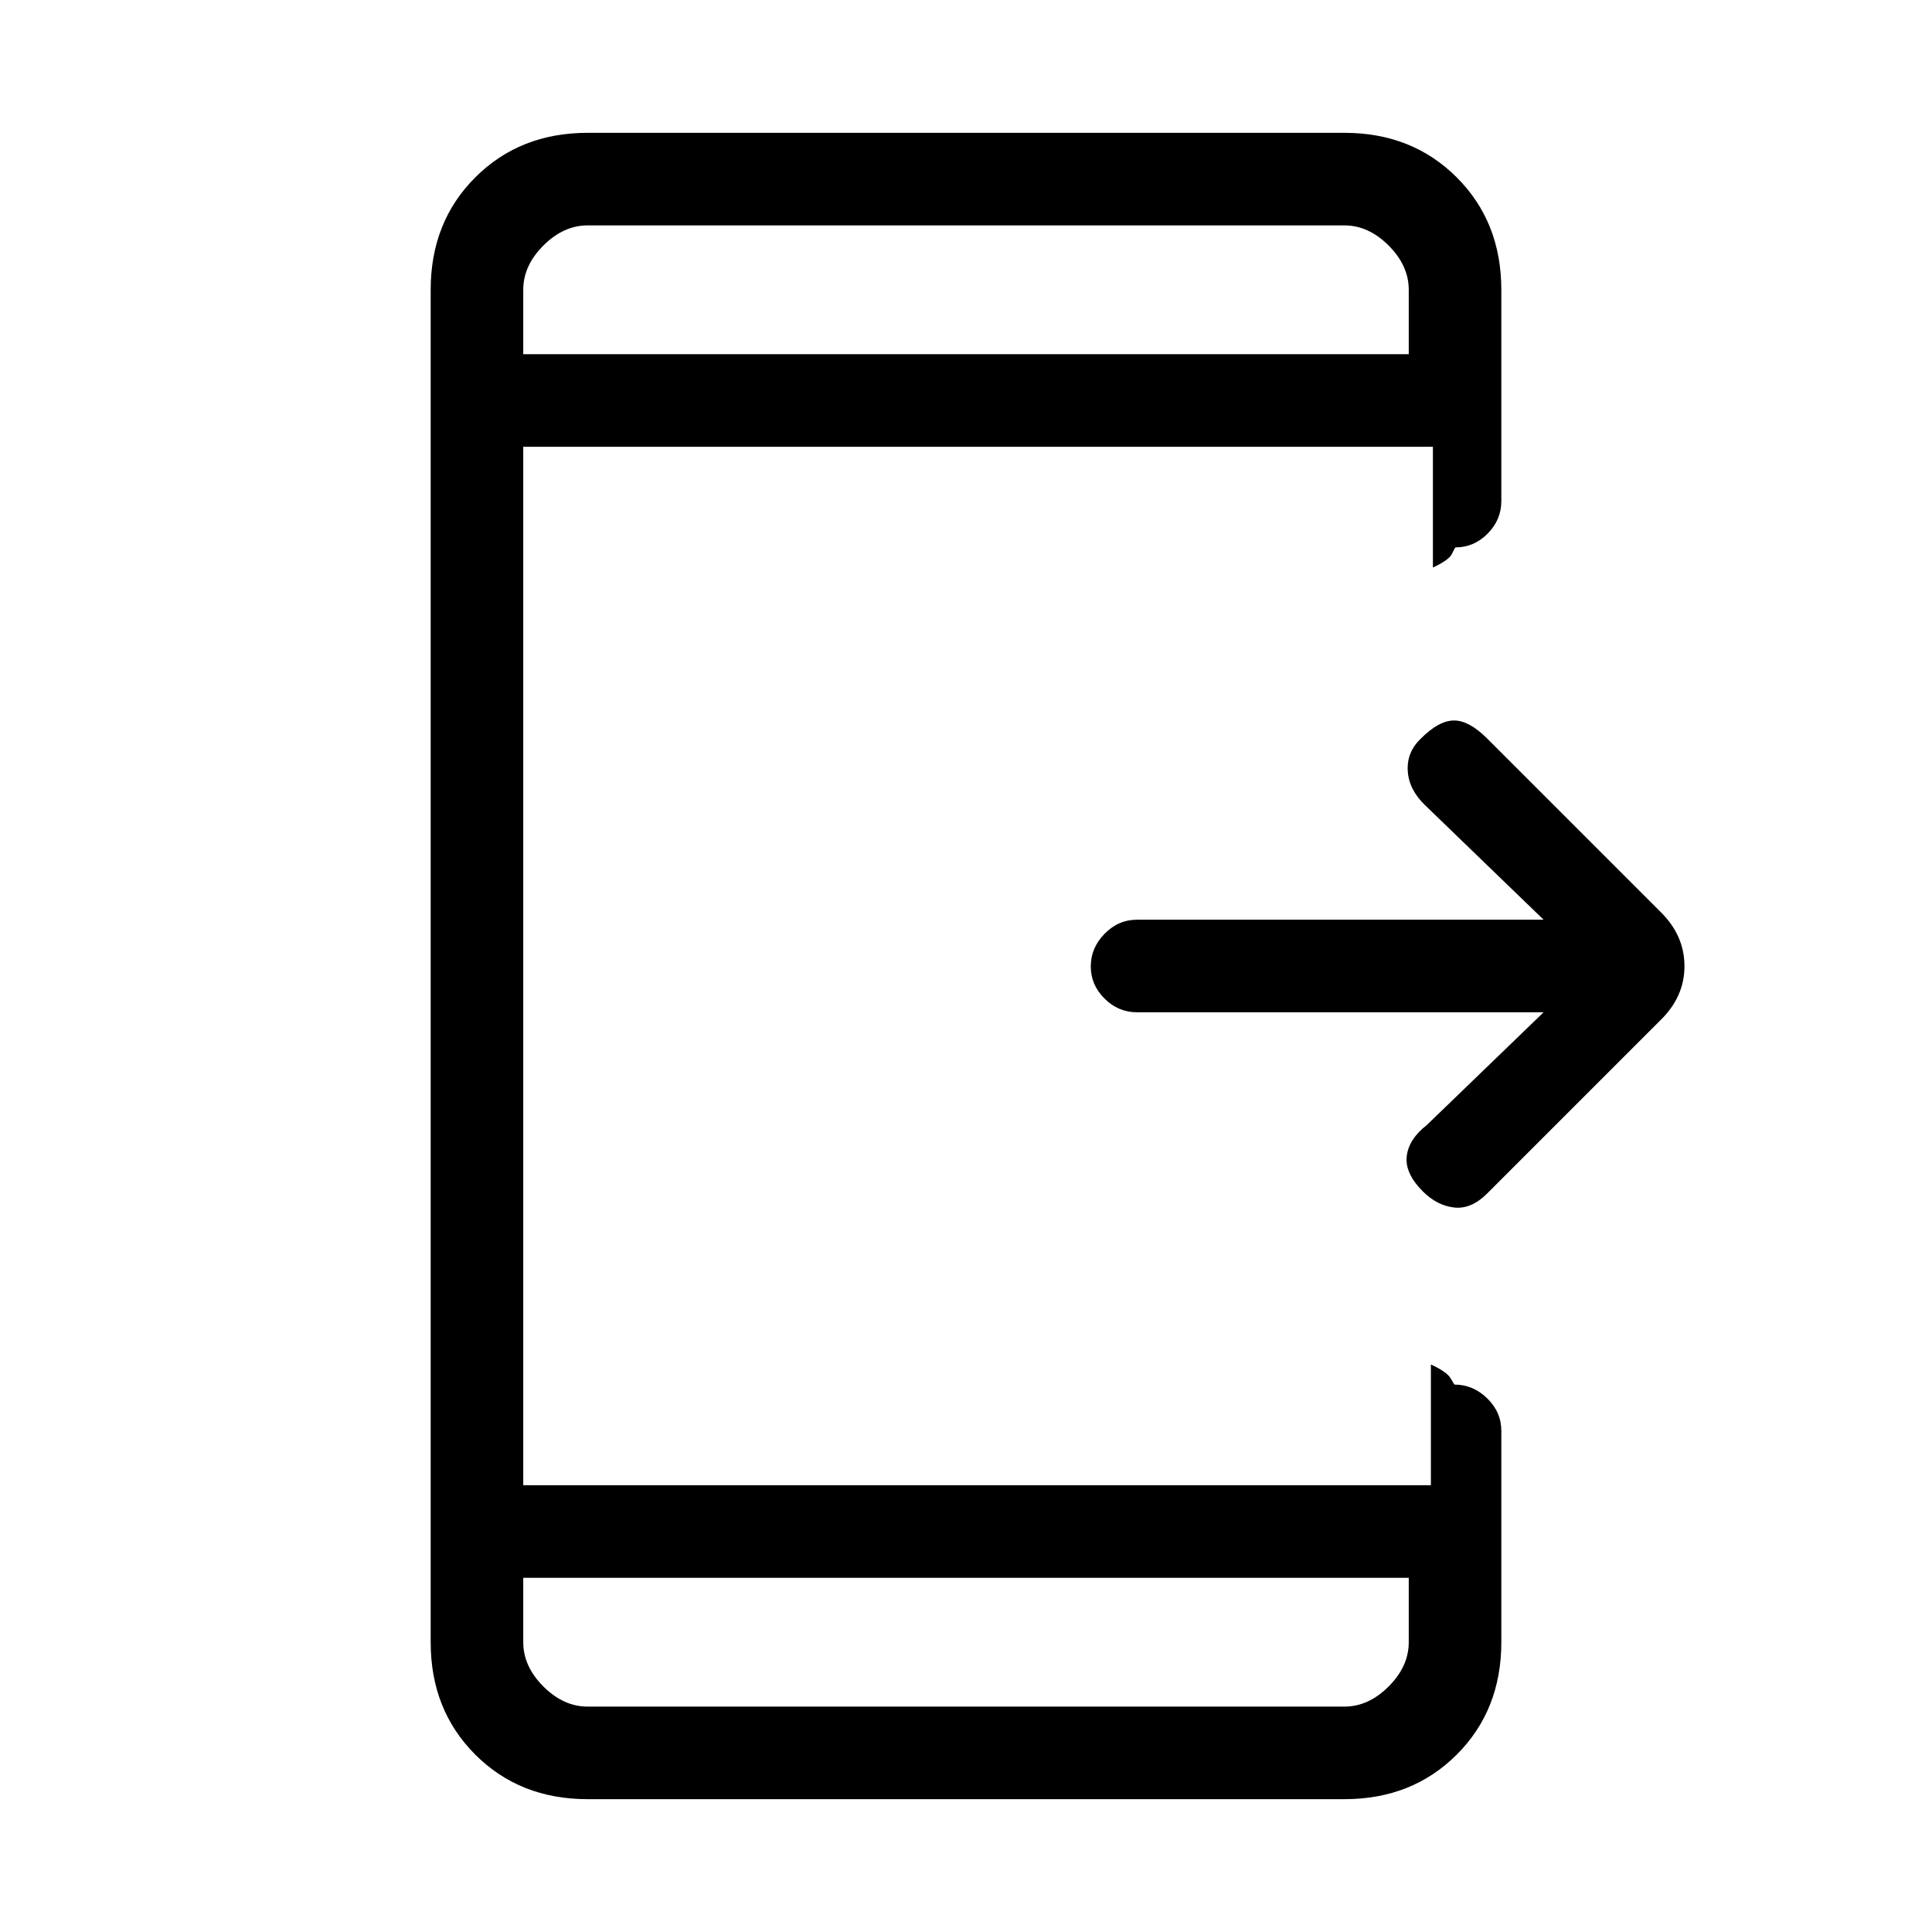<svg xmlns="http://www.w3.org/2000/svg" height="20" viewBox="0 -960 960 960" width="20"><path d="M767-457H565q-9.3 0-16.15-6.79-6.85-6.79-6.85-16t6.85-16.21q6.85-7 16.15-7h202l-59-57q-8-7.75-8.5-17.04T706-593q9-9 16.5-9t16.5 9l86.14 86.14Q837-495.18 837-479.91T825-453l-86 86q-8 8-16.5 7t-15.5-8q-9-9-8-17.5t10-15.5l58-56ZM260-176v32q0 12 10 22t22 10h376q12 0 22-10t10-22v-32H260Zm0-608h440v-32q0-12-10-22t-22-10H292q-12 0-22 10t-10 22v32Zm0 0v-64 64Zm0 608v64-64Zm32 110q-33.7 0-55.85-22.15T214-144v-672q0-33.7 22.15-55.85T292-894h376q33.7 0 55.85 22.15T746-816v105q0 9.3-6.79 16.15-6.79 6.85-16 6.85-.21 0-1.71 3.15T712-678v-60H260v516h451v-60q8 3.7 9.79 6.85 1.79 3.15 2 3.15 9.21 0 16.21 6.85t7 16.15v105q0 33.7-22.15 55.85T668-66H292Z"/></svg>
